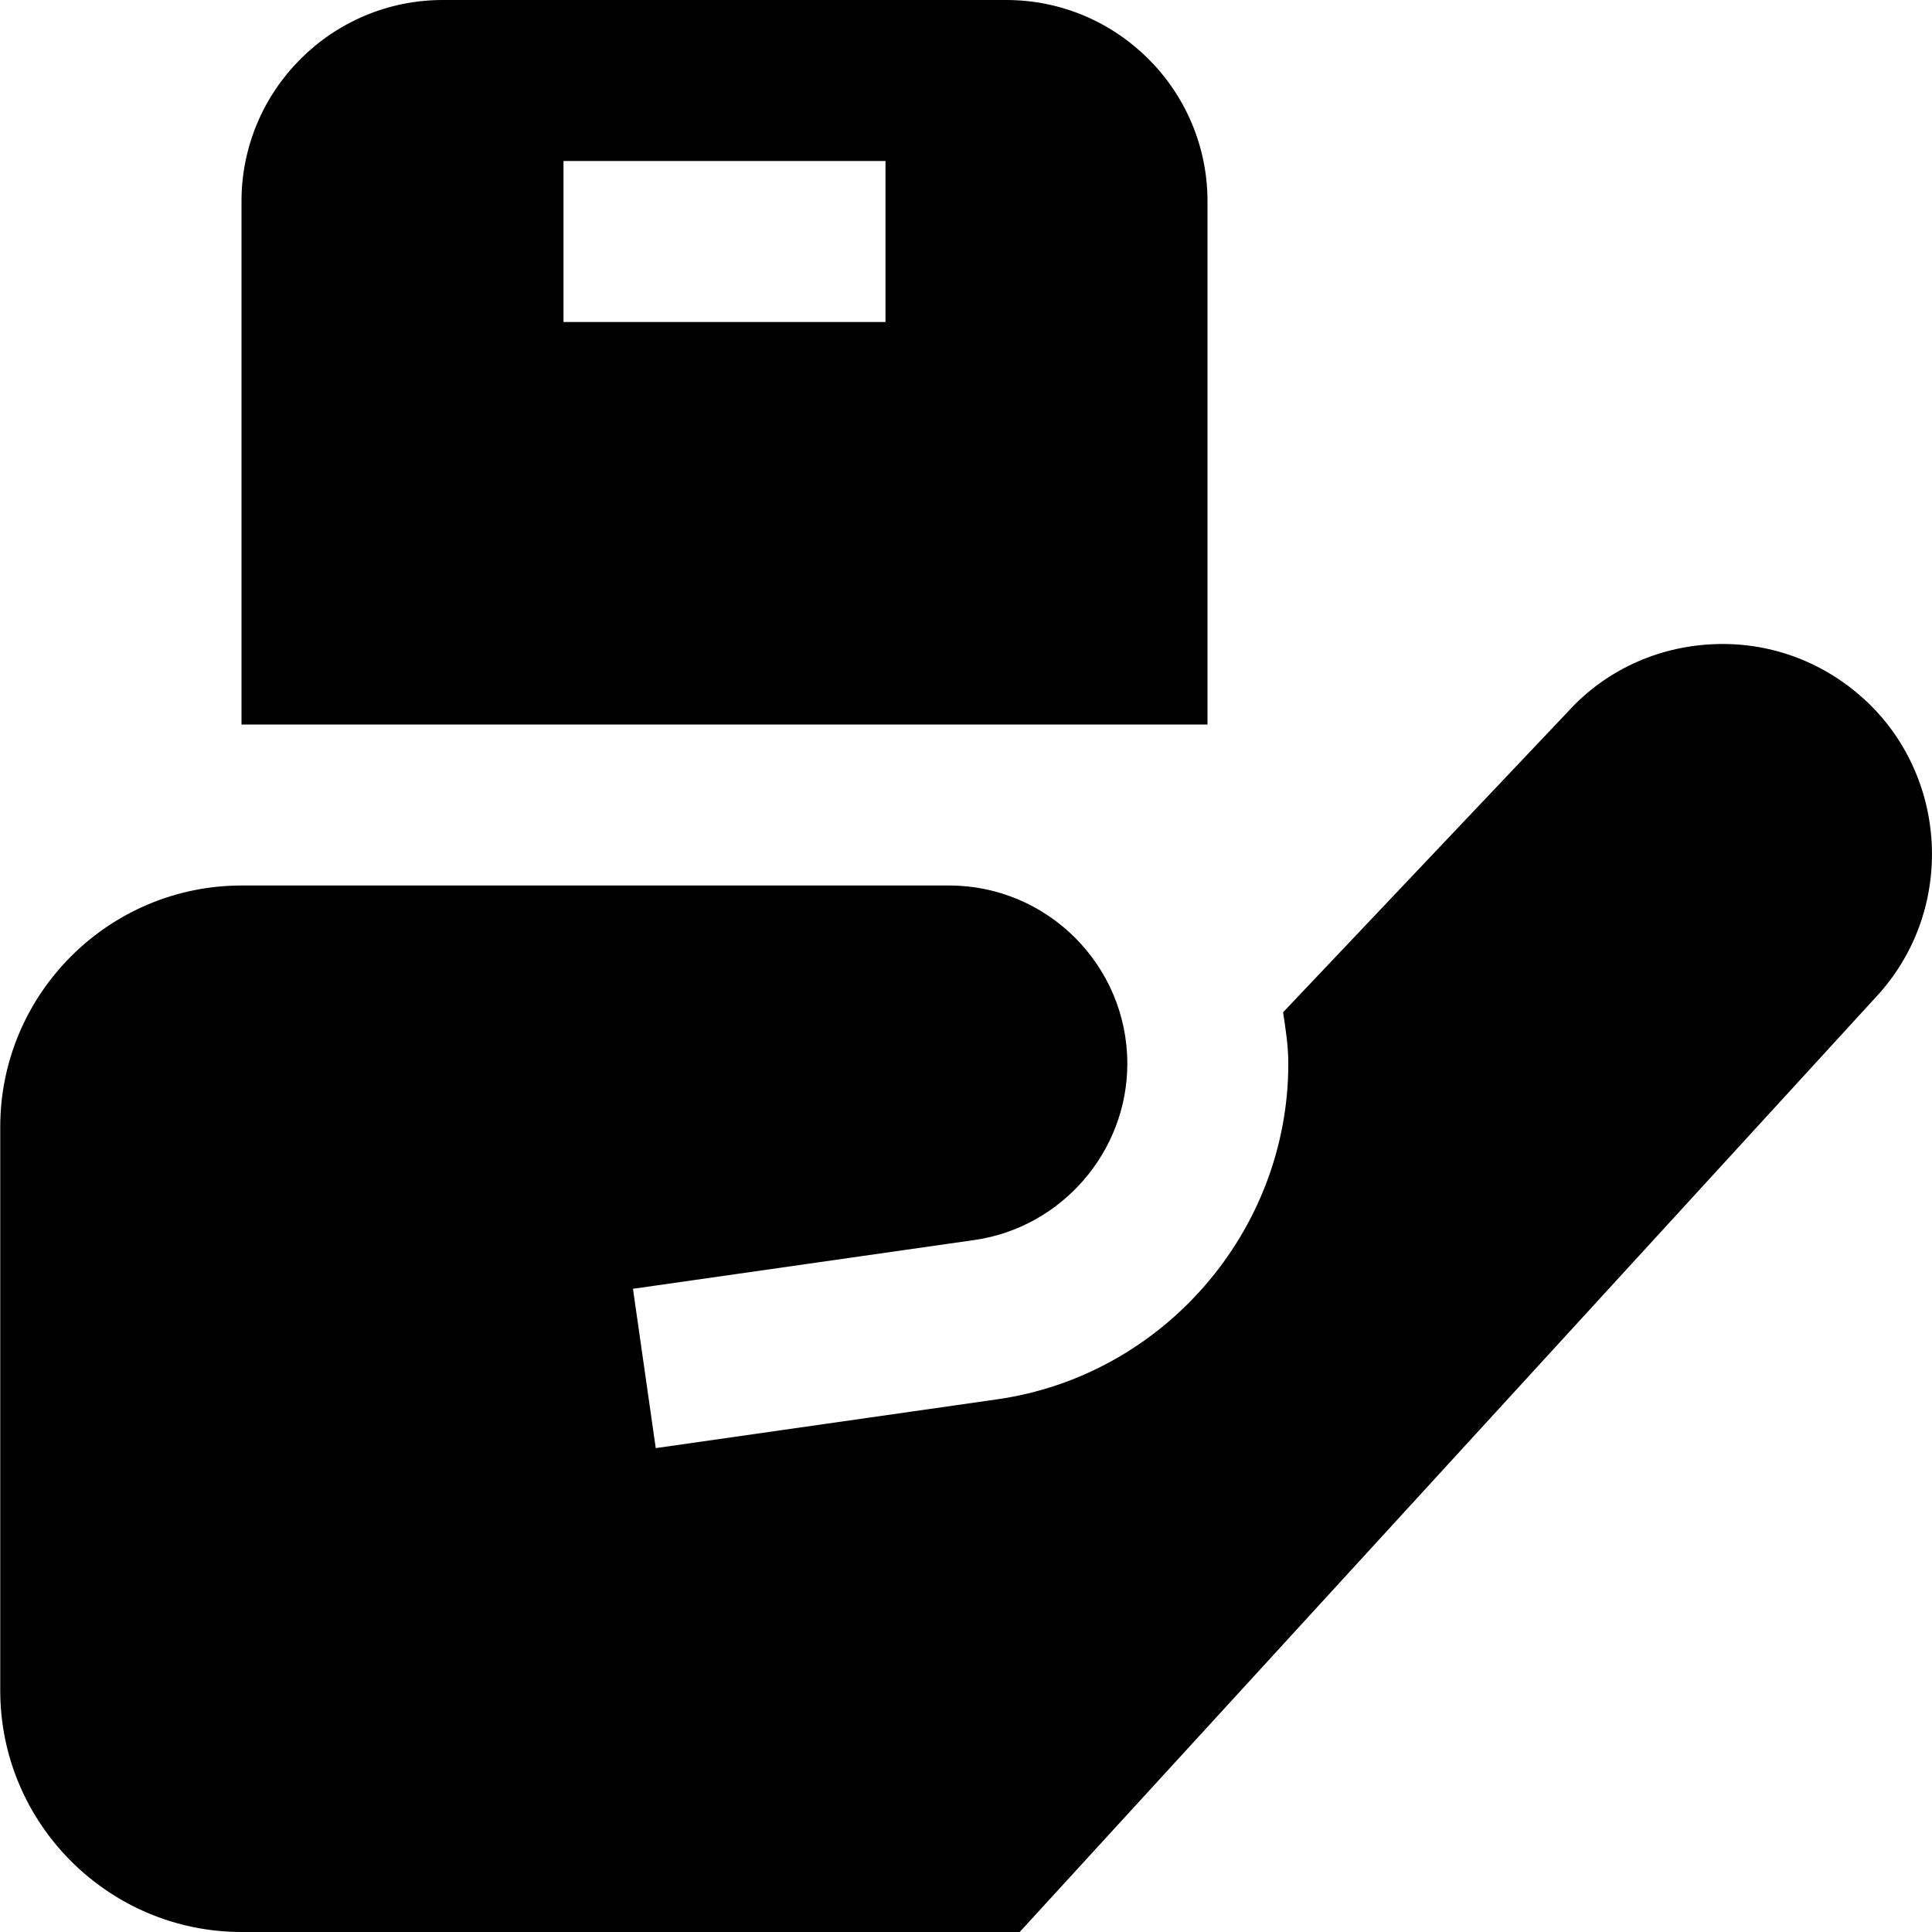 <?xml version="1.0" encoding="UTF-8"?>
<svg xmlns="http://www.w3.org/2000/svg" id="Layer_1" data-name="Layer 1" viewBox="0 0 24 24" width="100%" height="100%"><path d="M12.5,0H5.5c-1.378,0-2.5,1.121-2.5,2.5v6.5H15V2.5c0-1.379-1.122-2.5-2.5-2.5Zm-1.5,2v2H7V2h4Zm12.152,6.681c-.515-.469-1.186-.712-1.878-.678-.697,.032-1.339,.334-1.794,.835l-3.541,3.737c.032,.21,.065,.42,.065,.638,0,2.083-1.555,3.876-3.617,4.17l-4.241,.606-.283-1.979,4.241-.606c1.084-.155,1.9-1.097,1.9-2.191,0-1.22-.993-2.213-2.213-2.213H3.003C1.349,11,.003,12.346,.003,14v7c0,1.654,1.346,3,3,3H12.667l10.674-11.655c.948-1.062,.862-2.707-.189-3.665Z"/></svg>
